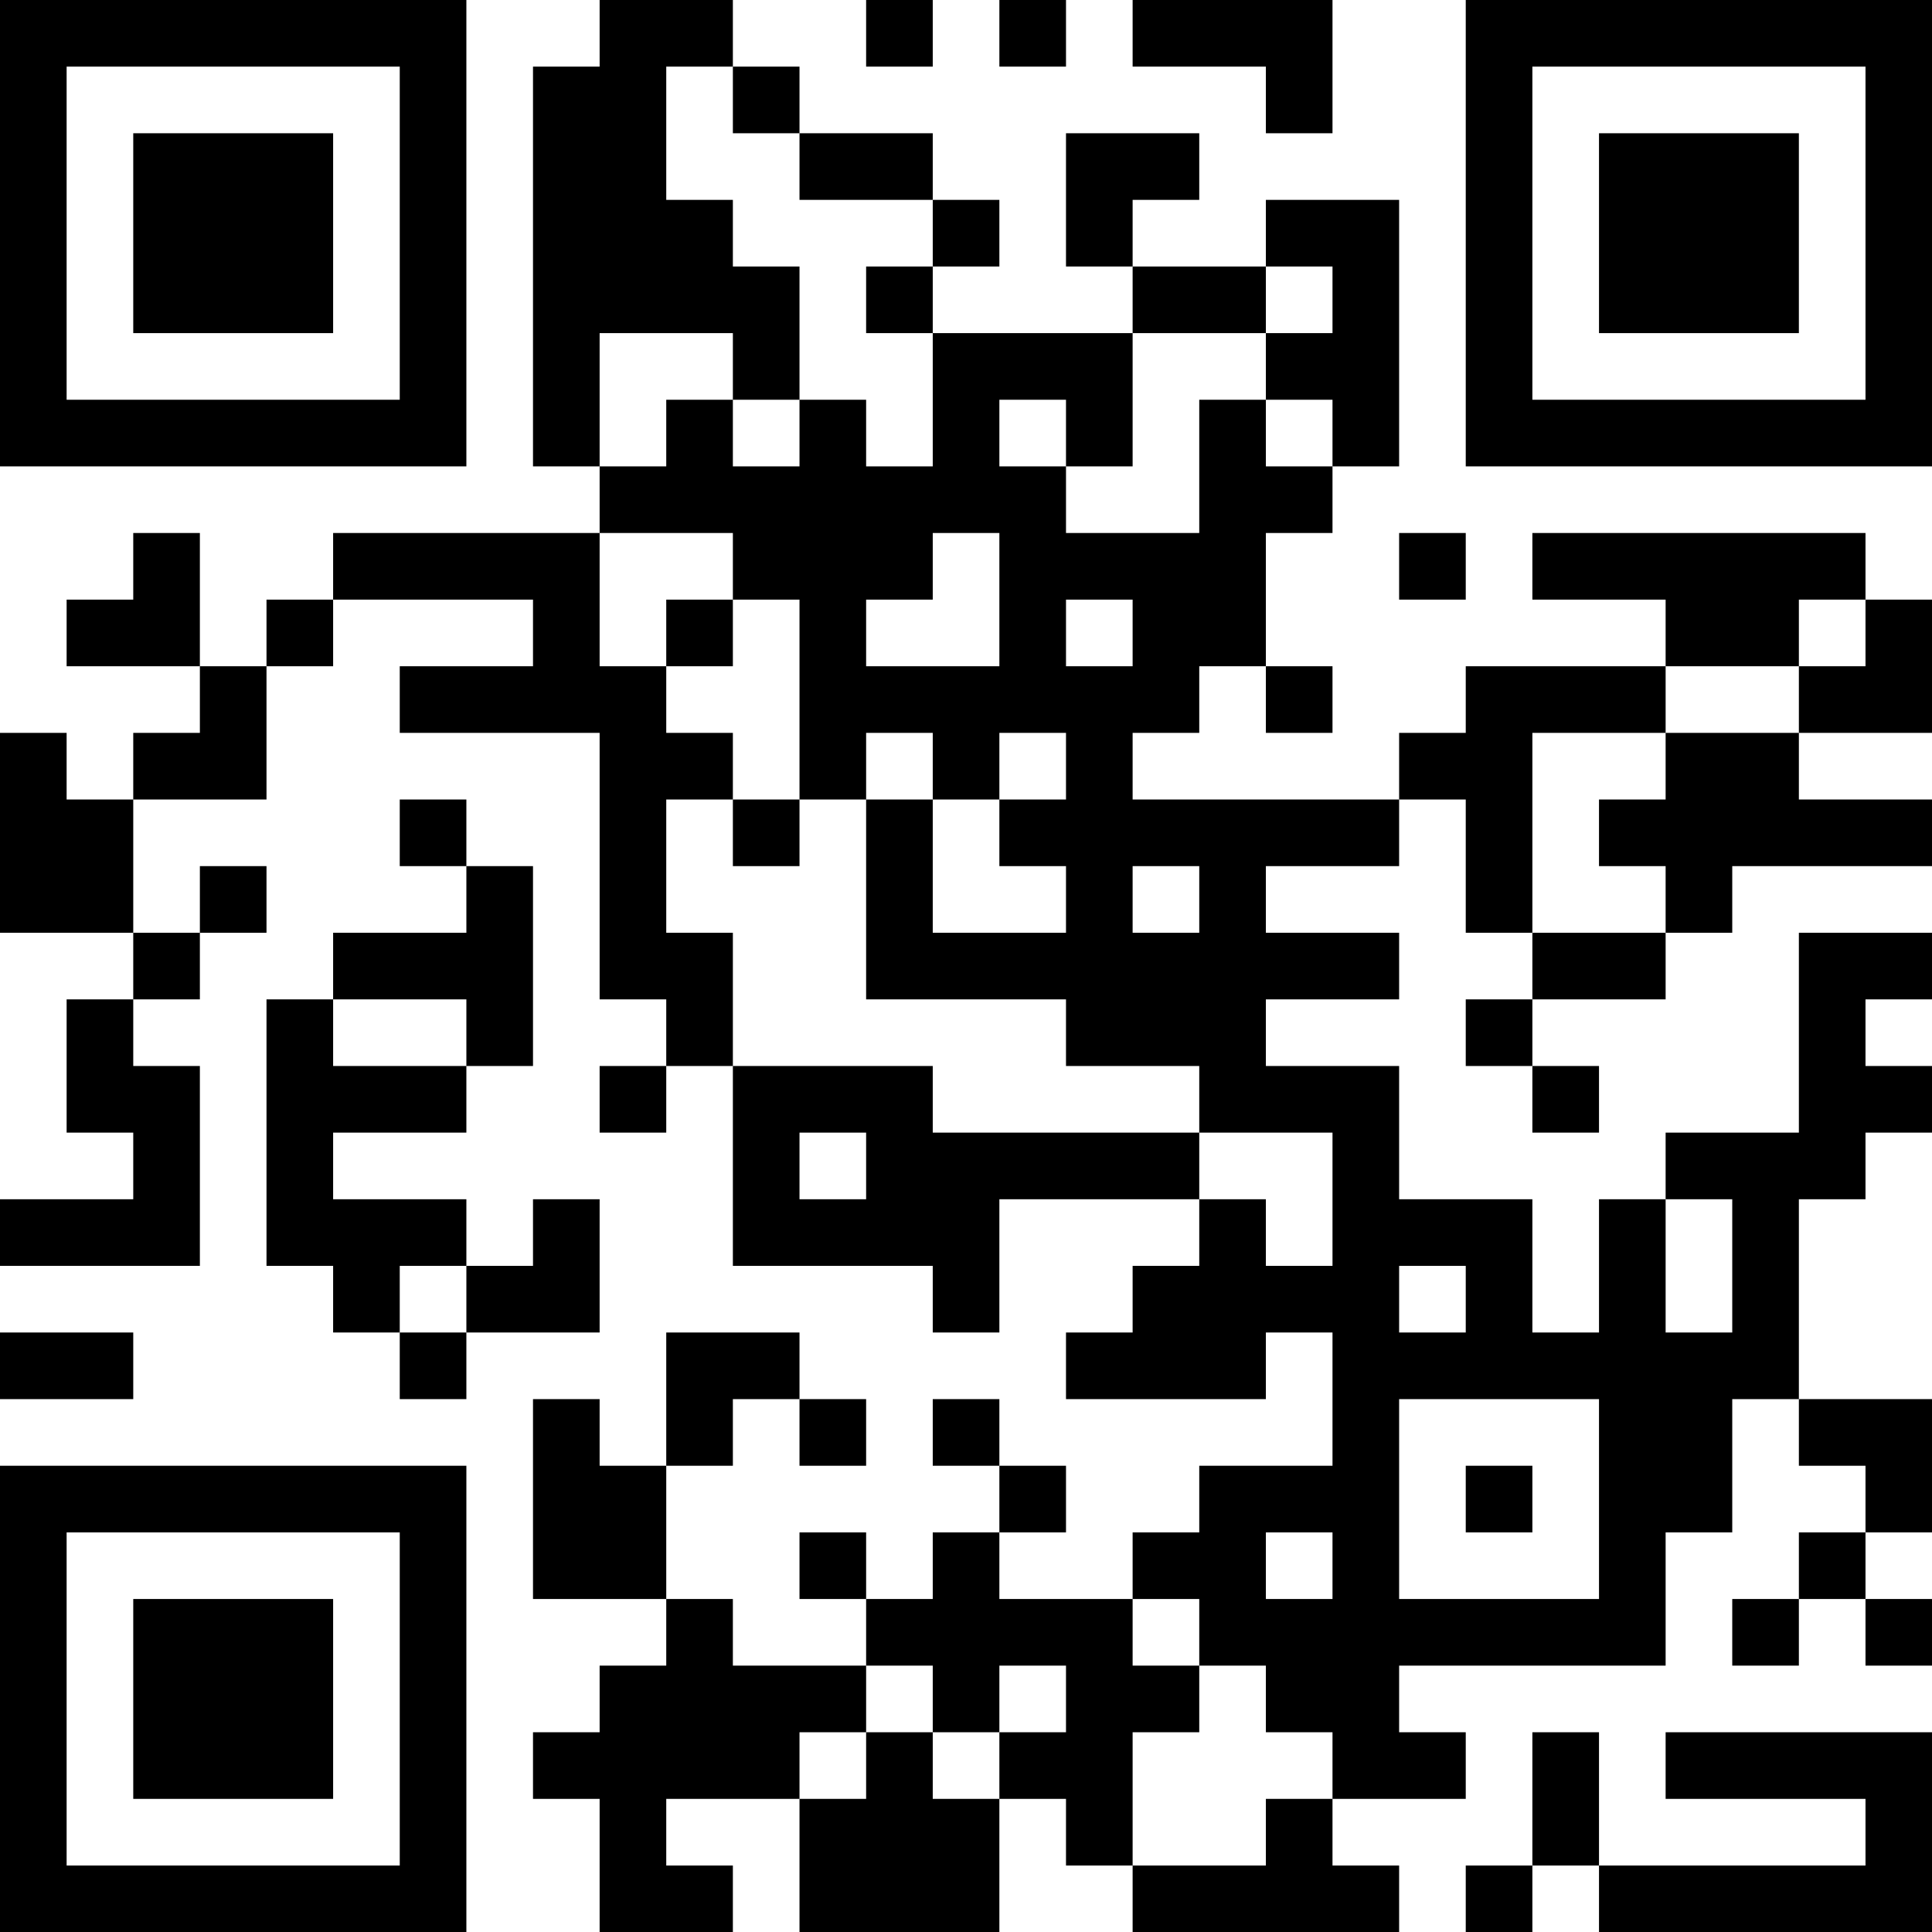 <?xml version="1.0" encoding="UTF-8"?>
<svg xmlns="http://www.w3.org/2000/svg" version="1.1" width="200" height="200" viewBox="0 0 200 200"><rect x="0" y="0" width="200" height="200" fill="#ffffff"/><g transform="scale(6.897)"><g transform="translate(0,0)"><path fill-rule="evenodd" d="M9 0L9 1L8 1L8 7L9 7L9 8L5 8L5 9L4 9L4 10L3 10L3 8L2 8L2 9L1 9L1 10L3 10L3 11L2 11L2 12L1 12L1 11L0 11L0 14L2 14L2 15L1 15L1 17L2 17L2 18L0 18L0 19L3 19L3 16L2 16L2 15L3 15L3 14L4 14L4 13L3 13L3 14L2 14L2 12L4 12L4 10L5 10L5 9L8 9L8 10L6 10L6 11L9 11L9 15L10 15L10 16L9 16L9 17L10 17L10 16L11 16L11 19L14 19L14 20L15 20L15 18L18 18L18 19L17 19L17 20L16 20L16 21L19 21L19 20L20 20L20 22L18 22L18 23L17 23L17 24L15 24L15 23L16 23L16 22L15 22L15 21L14 21L14 22L15 22L15 23L14 23L14 24L13 24L13 23L12 23L12 24L13 24L13 25L11 25L11 24L10 24L10 22L11 22L11 21L12 21L12 22L13 22L13 21L12 21L12 20L10 20L10 22L9 22L9 21L8 21L8 24L10 24L10 25L9 25L9 26L8 26L8 27L9 27L9 29L11 29L11 28L10 28L10 27L12 27L12 29L15 29L15 27L16 27L16 28L17 28L17 29L21 29L21 28L20 28L20 27L22 27L22 26L21 26L21 25L25 25L25 23L26 23L26 21L27 21L27 22L28 22L28 23L27 23L27 24L26 24L26 25L27 25L27 24L28 24L28 25L29 25L29 24L28 24L28 23L29 23L29 21L27 21L27 18L28 18L28 17L29 17L29 16L28 16L28 15L29 15L29 14L27 14L27 17L25 17L25 18L24 18L24 20L23 20L23 18L21 18L21 16L19 16L19 15L21 15L21 14L19 14L19 13L21 13L21 12L22 12L22 14L23 14L23 15L22 15L22 16L23 16L23 17L24 17L24 16L23 16L23 15L25 15L25 14L26 14L26 13L29 13L29 12L27 12L27 11L29 11L29 9L28 9L28 8L23 8L23 9L25 9L25 10L22 10L22 11L21 11L21 12L17 12L17 11L18 11L18 10L19 10L19 11L20 11L20 10L19 10L19 8L20 8L20 7L21 7L21 3L19 3L19 4L17 4L17 3L18 3L18 2L16 2L16 4L17 4L17 5L14 5L14 4L15 4L15 3L14 3L14 2L12 2L12 1L11 1L11 0ZM13 0L13 1L14 1L14 0ZM15 0L15 1L16 1L16 0ZM17 0L17 1L19 1L19 2L20 2L20 0ZM10 1L10 3L11 3L11 4L12 4L12 6L11 6L11 5L9 5L9 7L10 7L10 6L11 6L11 7L12 7L12 6L13 6L13 7L14 7L14 5L13 5L13 4L14 4L14 3L12 3L12 2L11 2L11 1ZM19 4L19 5L17 5L17 7L16 7L16 6L15 6L15 7L16 7L16 8L18 8L18 6L19 6L19 7L20 7L20 6L19 6L19 5L20 5L20 4ZM9 8L9 10L10 10L10 11L11 11L11 12L10 12L10 14L11 14L11 16L14 16L14 17L18 17L18 18L19 18L19 19L20 19L20 17L18 17L18 16L16 16L16 15L13 15L13 12L14 12L14 14L16 14L16 13L15 13L15 12L16 12L16 11L15 11L15 12L14 12L14 11L13 11L13 12L12 12L12 9L11 9L11 8ZM14 8L14 9L13 9L13 10L15 10L15 8ZM21 8L21 9L22 9L22 8ZM10 9L10 10L11 10L11 9ZM16 9L16 10L17 10L17 9ZM27 9L27 10L25 10L25 11L23 11L23 14L25 14L25 13L24 13L24 12L25 12L25 11L27 11L27 10L28 10L28 9ZM6 12L6 13L7 13L7 14L5 14L5 15L4 15L4 19L5 19L5 20L6 20L6 21L7 21L7 20L9 20L9 18L8 18L8 19L7 19L7 18L5 18L5 17L7 17L7 16L8 16L8 13L7 13L7 12ZM11 12L11 13L12 13L12 12ZM17 13L17 14L18 14L18 13ZM5 15L5 16L7 16L7 15ZM12 17L12 18L13 18L13 17ZM25 18L25 20L26 20L26 18ZM6 19L6 20L7 20L7 19ZM21 19L21 20L22 20L22 19ZM0 20L0 21L2 21L2 20ZM21 21L21 24L24 24L24 21ZM22 22L22 23L23 23L23 22ZM19 23L19 24L20 24L20 23ZM17 24L17 25L18 25L18 26L17 26L17 28L19 28L19 27L20 27L20 26L19 26L19 25L18 25L18 24ZM13 25L13 26L12 26L12 27L13 27L13 26L14 26L14 27L15 27L15 26L16 26L16 25L15 25L15 26L14 26L14 25ZM23 26L23 28L22 28L22 29L23 29L23 28L24 28L24 29L29 29L29 26L25 26L25 27L28 27L28 28L24 28L24 26ZM0 0L0 7L7 7L7 0ZM1 1L1 6L6 6L6 1ZM2 2L2 5L5 5L5 2ZM22 0L22 7L29 7L29 0ZM23 1L23 6L28 6L28 1ZM24 2L24 5L27 5L27 2ZM0 22L0 29L7 29L7 22ZM1 23L1 28L6 28L6 23ZM2 24L2 27L5 27L5 24Z" fill="#000000"/></g></g></svg>

